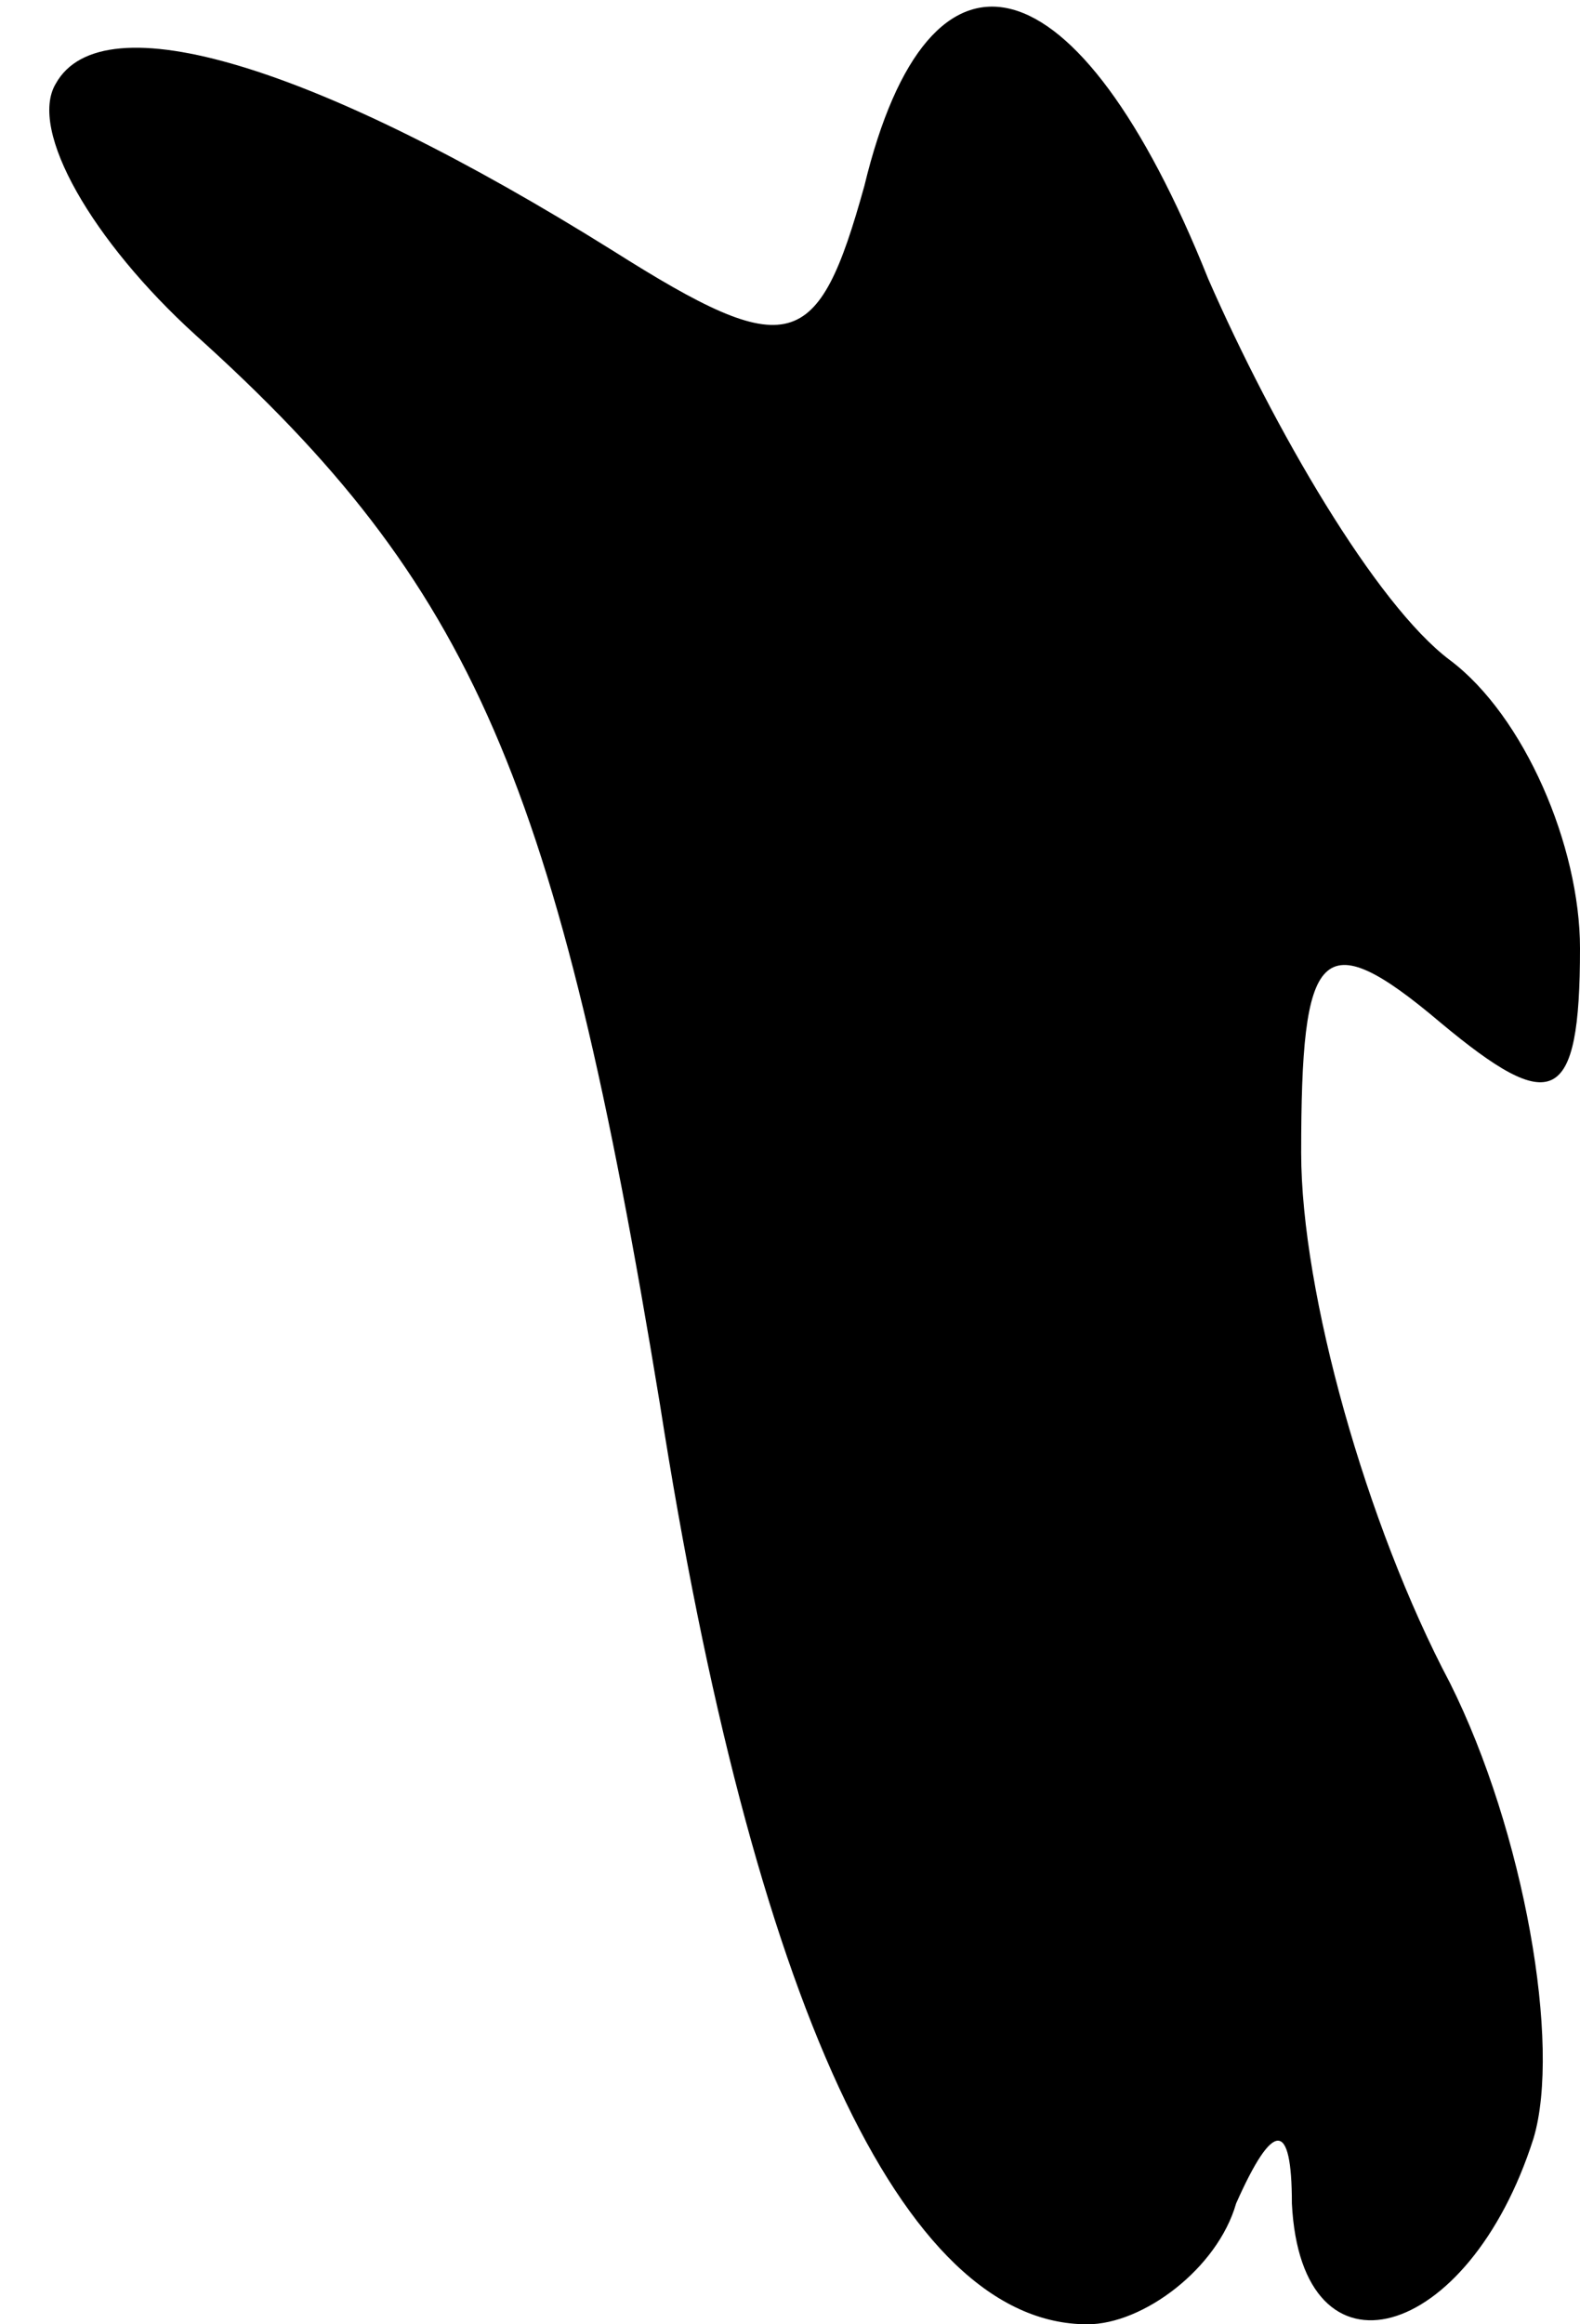 <?xml version="1.0" standalone="no"?>
<!DOCTYPE svg PUBLIC "-//W3C//DTD SVG 20010904//EN"
 "http://www.w3.org/TR/2001/REC-SVG-20010904/DTD/svg10.dtd">
<svg version="1.0" xmlns="http://www.w3.org/2000/svg"
 width="17pt" height="25pt" viewBox="0 0 17 25"
 preserveAspectRatio="xMidYMid meet">
<g transform="translate(0,25) scale(0.1,-0.1)"
fill="#000000" stroke="none">
<path fill="#000000" stroke="none" d="M6 241 c-3 -5 4 -17 15 -27 30 -27 39
-48 50 -115 10 -64 26 -99 46 -99 6 0 14 6 16 13 4 9 6 9 6 0 1 -20 19 -15 26
7 3 10 -1 33 -9 49 -9 17 -16 42 -16 57 0 22 2 25 15 14 12 -10 15 -9 15 8 0
11 -6 25 -14 31 -8 6 -19 25 -26 41 -14 35 -30 39 -37 10 -5 -18 -8 -19 -27
-7 -32 20 -55 27 -60 18z"/>
</g>
</svg>
